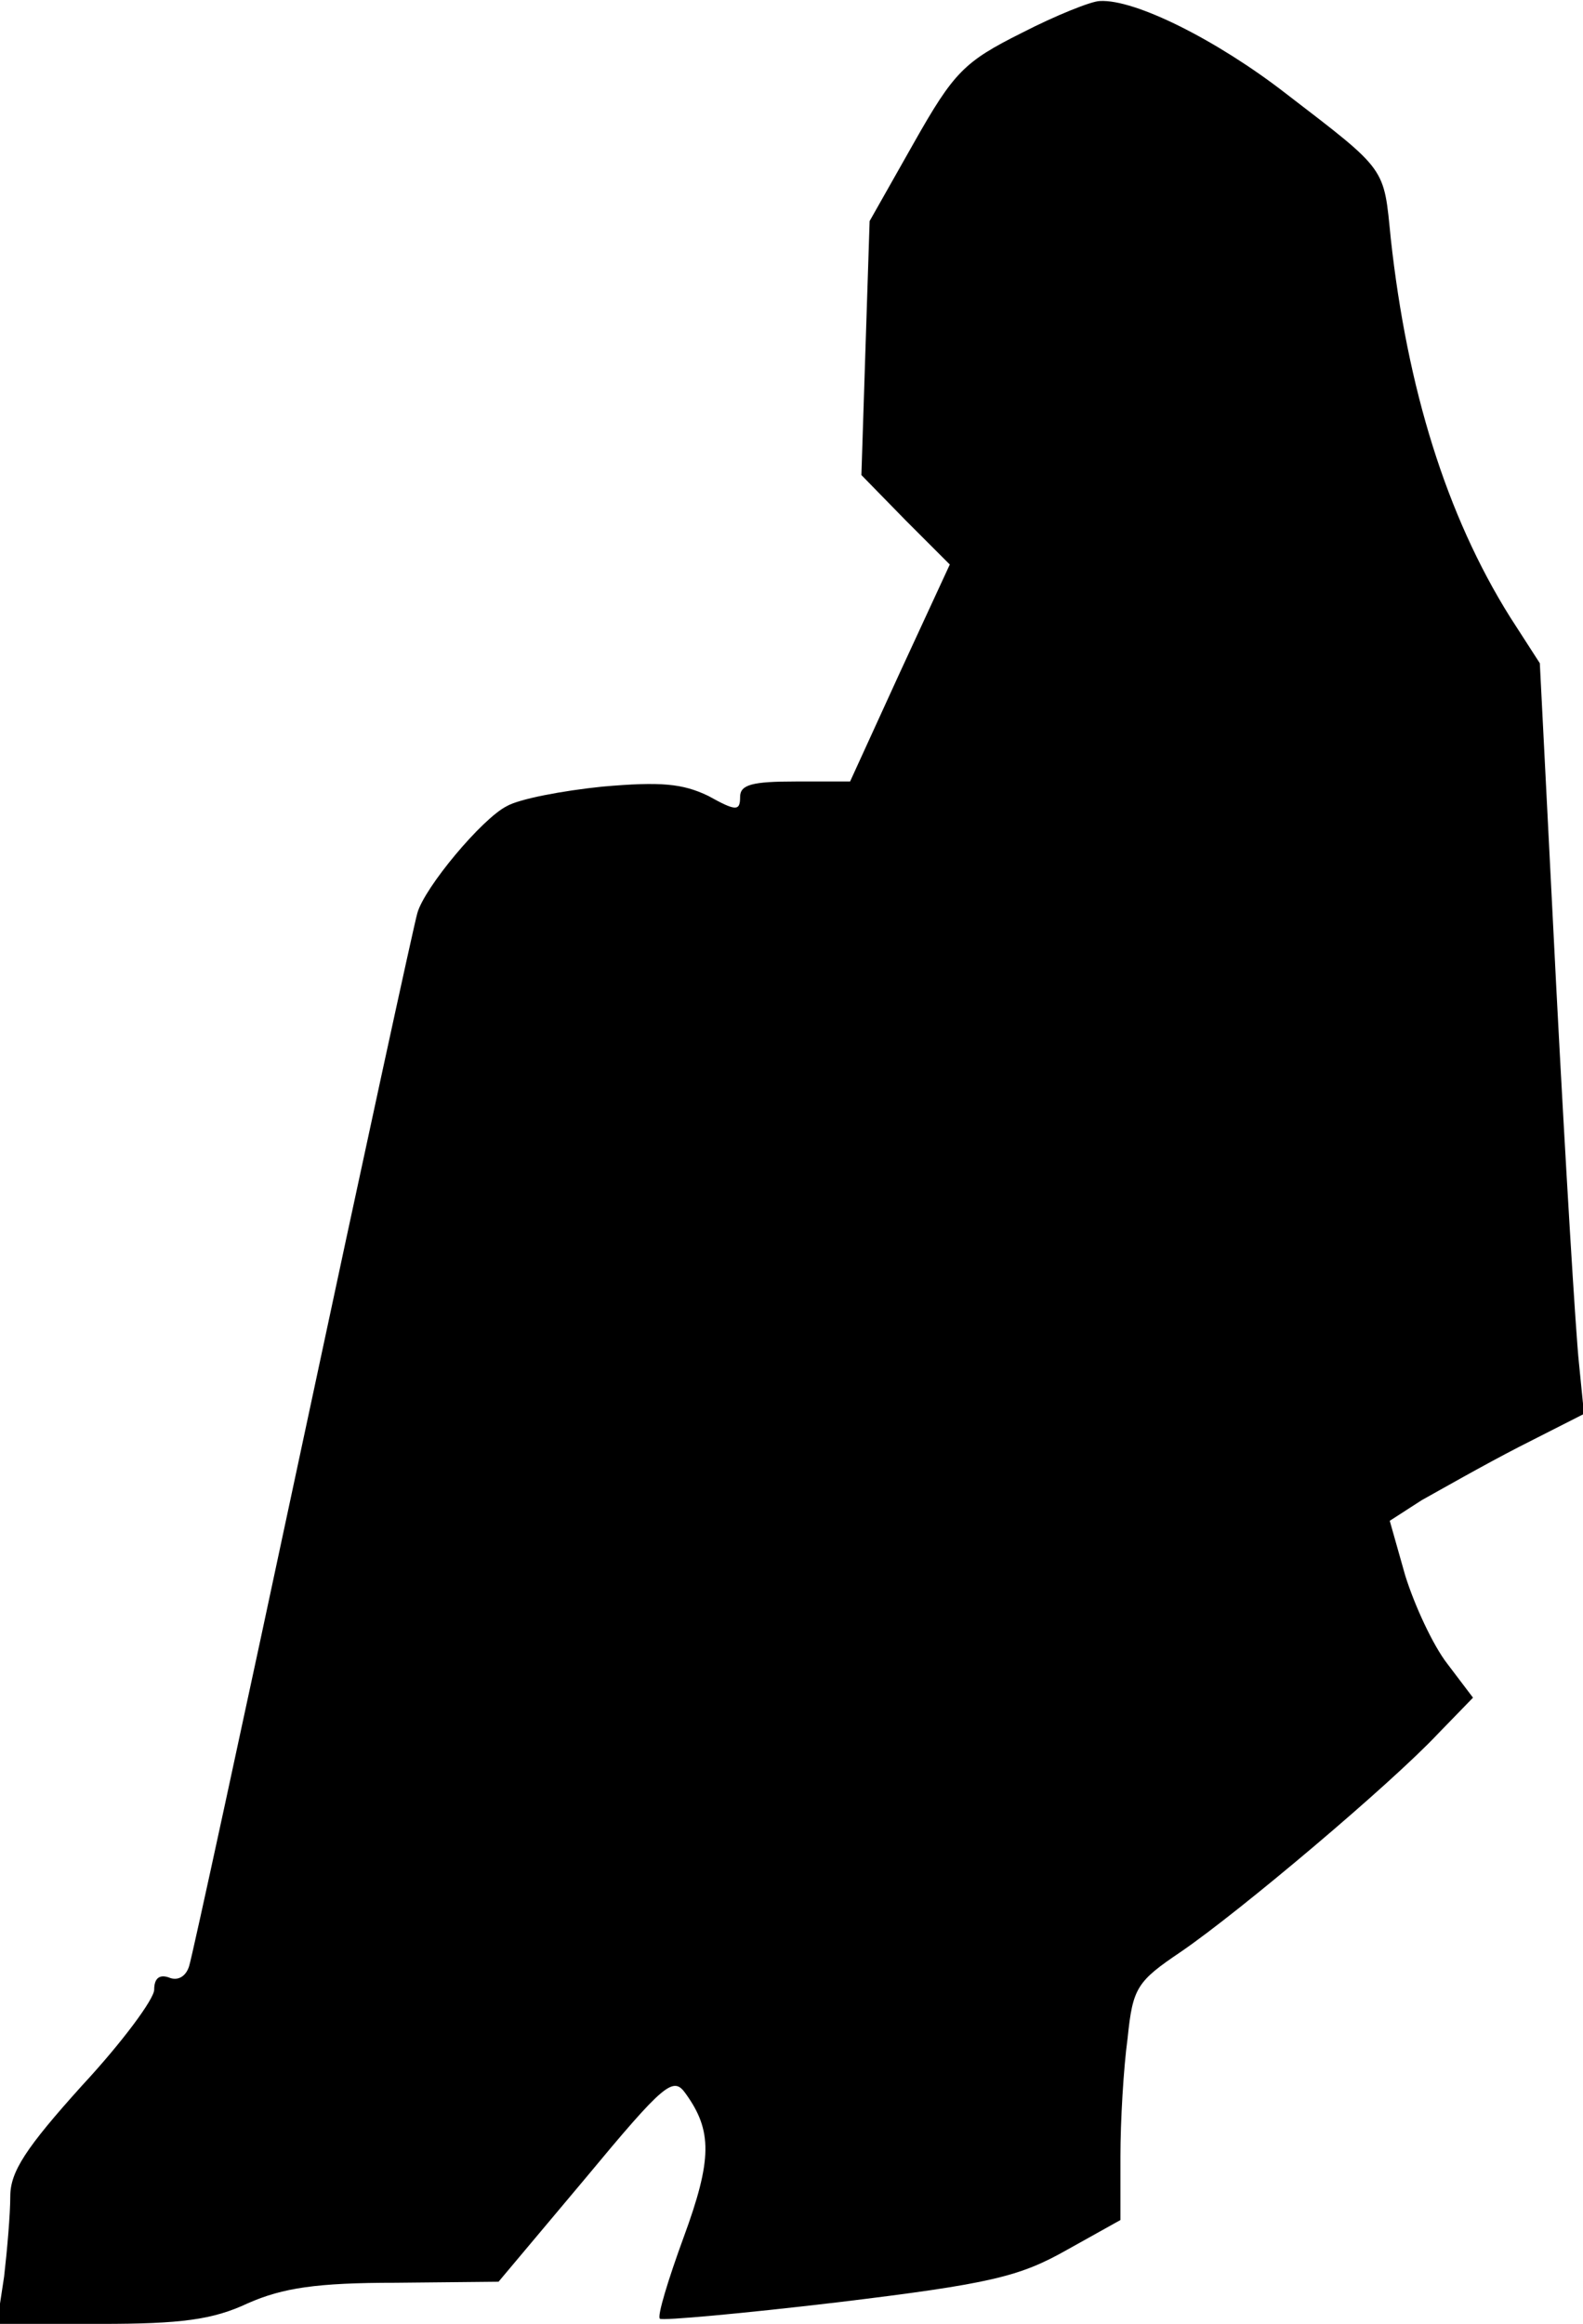 <?xml version="1.0" standalone="no"?>
<!DOCTYPE svg PUBLIC "-//W3C//DTD SVG 20010904//EN"
 "http://www.w3.org/TR/2001/REC-SVG-20010904/DTD/svg10.dtd">
<svg version="1.0" xmlns="http://www.w3.org/2000/svg"
 width="154pt" height="226pt" viewBox="0 0 154 226"
 preserveAspectRatio="xMidYMid meet">
<g transform="translate(0,226) scale(0.1,-0.1)"
fill="#000000" stroke="none">
<path fill="#000000" stroke="none" d="M994 2228 c-56 -28 -66 -38 -105 -107
l-43 -76 -4 -123 -4 -124 43 -44 43 -43 -49 -106 -48 -105 -53 0 c-42 0 -54
-3 -54 -15 0 -14 -4 -14 -31 1 -25 12 -46 14 -103 9 -39 -4 -81 -12 -93 -19
-24 -12 -80 -79 -87 -104 -3 -10 -53 -240 -111 -512 -58 -272 -108 -503 -111
-512 -3 -10 -11 -15 -20 -11 -9 3 -14 -1 -14 -12 0 -9 -31 -51 -70 -93 -55
-61 -70 -84 -70 -108 0 -17 -3 -52 -6 -78 l-7 -46 101 0 c78 0 109 4 143 20
34 15 67 20 144 20 l100 1 84 100 c78 94 86 100 98 83 26 -36 26 -64 -2 -140
-15 -41 -26 -77 -23 -79 2 -2 80 5 173 16 149 18 177 25 223 51 l52 29 0 62
c0 34 3 86 7 115 5 49 9 55 52 84 57 39 204 163 250 212 l34 35 -25 33 c-14
18 -32 57 -41 86 l-15 53 31 20 c18 10 60 34 95 52 l63 32 -5 50 c-3 28 -13
192 -22 365 l-16 315 -29 45 c-62 99 -100 222 -116 368 -7 70 -3 65 -102 141
-67 52 -147 92 -181 90 -8 0 -43 -14 -76 -31z"/>
</g>
</svg>
